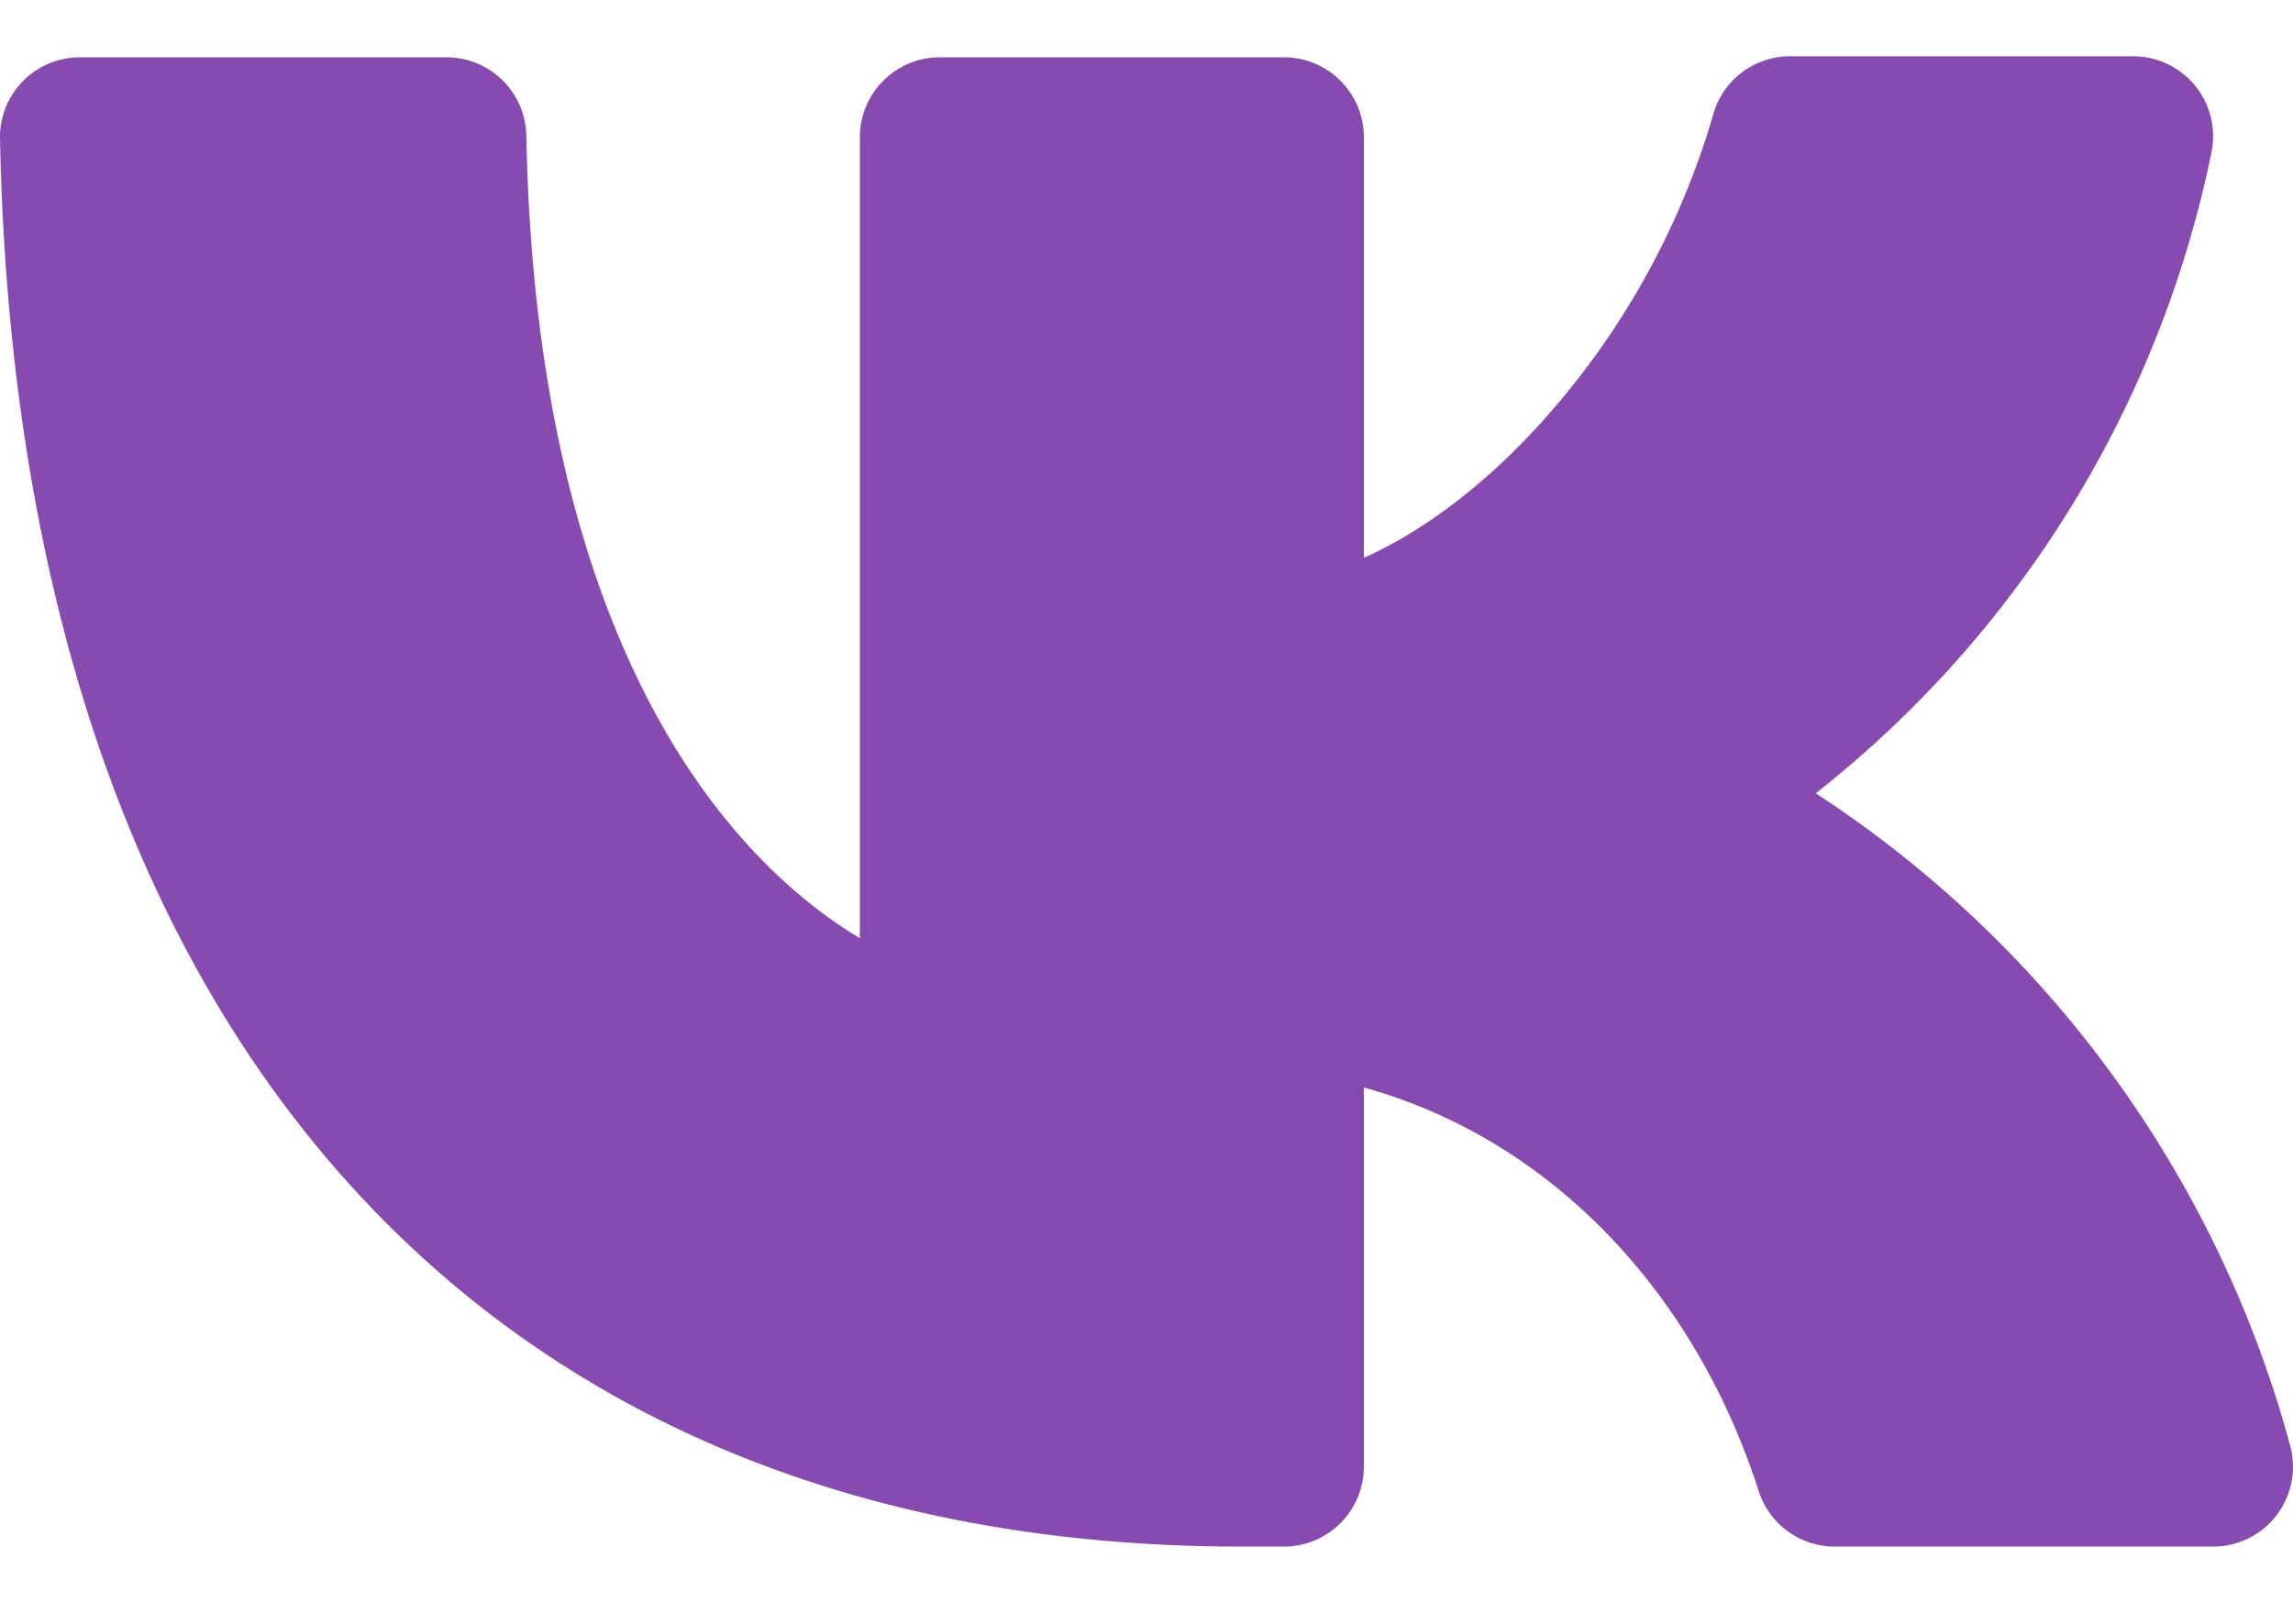 <svg width="24" height="17" fill="none" xmlns="http://www.w3.org/2000/svg"><path d="M0 1.455A.836.836 0 01.836.6h3.837c.456 0 .827.365.836.82C5.605 6.433 7.4 8.86 9 9.822V1.437C9 .976 9.374.6 9.836.6h3.603c.461 0 .836.375.836.837V5.84c.576-.258 1.174-.694 1.737-1.287a8.259 8.259 0 001.92-3.355c.1-.36.43-.609.804-.609h3.591a.837.837 0 01.82 1.004 11.466 11.466 0 01-4.142 6.712 11.844 11.844 0 014.966 6.832.836.836 0 01-.808 1.054h-3.959a.836.836 0 01-.796-.58c-.666-2.076-2.171-3.683-4.133-4.226v3.97a.837.837 0 01-.836.836h-.446c-4.019 0-7.26-1.383-9.506-3.987C1.258 9.621.092 5.93 0 1.455z" fill="#874AB0"/></svg>
